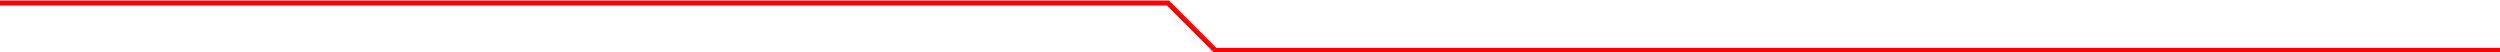 <?xml version="1.0" encoding="utf-8"?>
<!-- Generator: Adobe Illustrator 16.0.0, SVG Export Plug-In . SVG Version: 6.00 Build 0)  -->
<!DOCTYPE svg PUBLIC "-//W3C//DTD SVG 1.1//EN" "http://www.w3.org/Graphics/SVG/1.1/DTD/svg11.dtd">
<svg version="1.1" id="Layer_1" xmlns="http://www.w3.org/2000/svg" xmlns:xlink="http://www.w3.org/1999/xlink" x="0px" y="0px"
	 width="2500px" height="52.5px" viewBox="0 0 2500 52.5" enable-background="new 0 0 2500 52.5" xml:space="preserve">
<polyline fill="none" stroke="#FF0000" stroke-width="5" stroke-miterlimit="10" points="0,3 1167.948,3 1215.385,50.436 
	2511.436,50.436 "/>
</svg>
